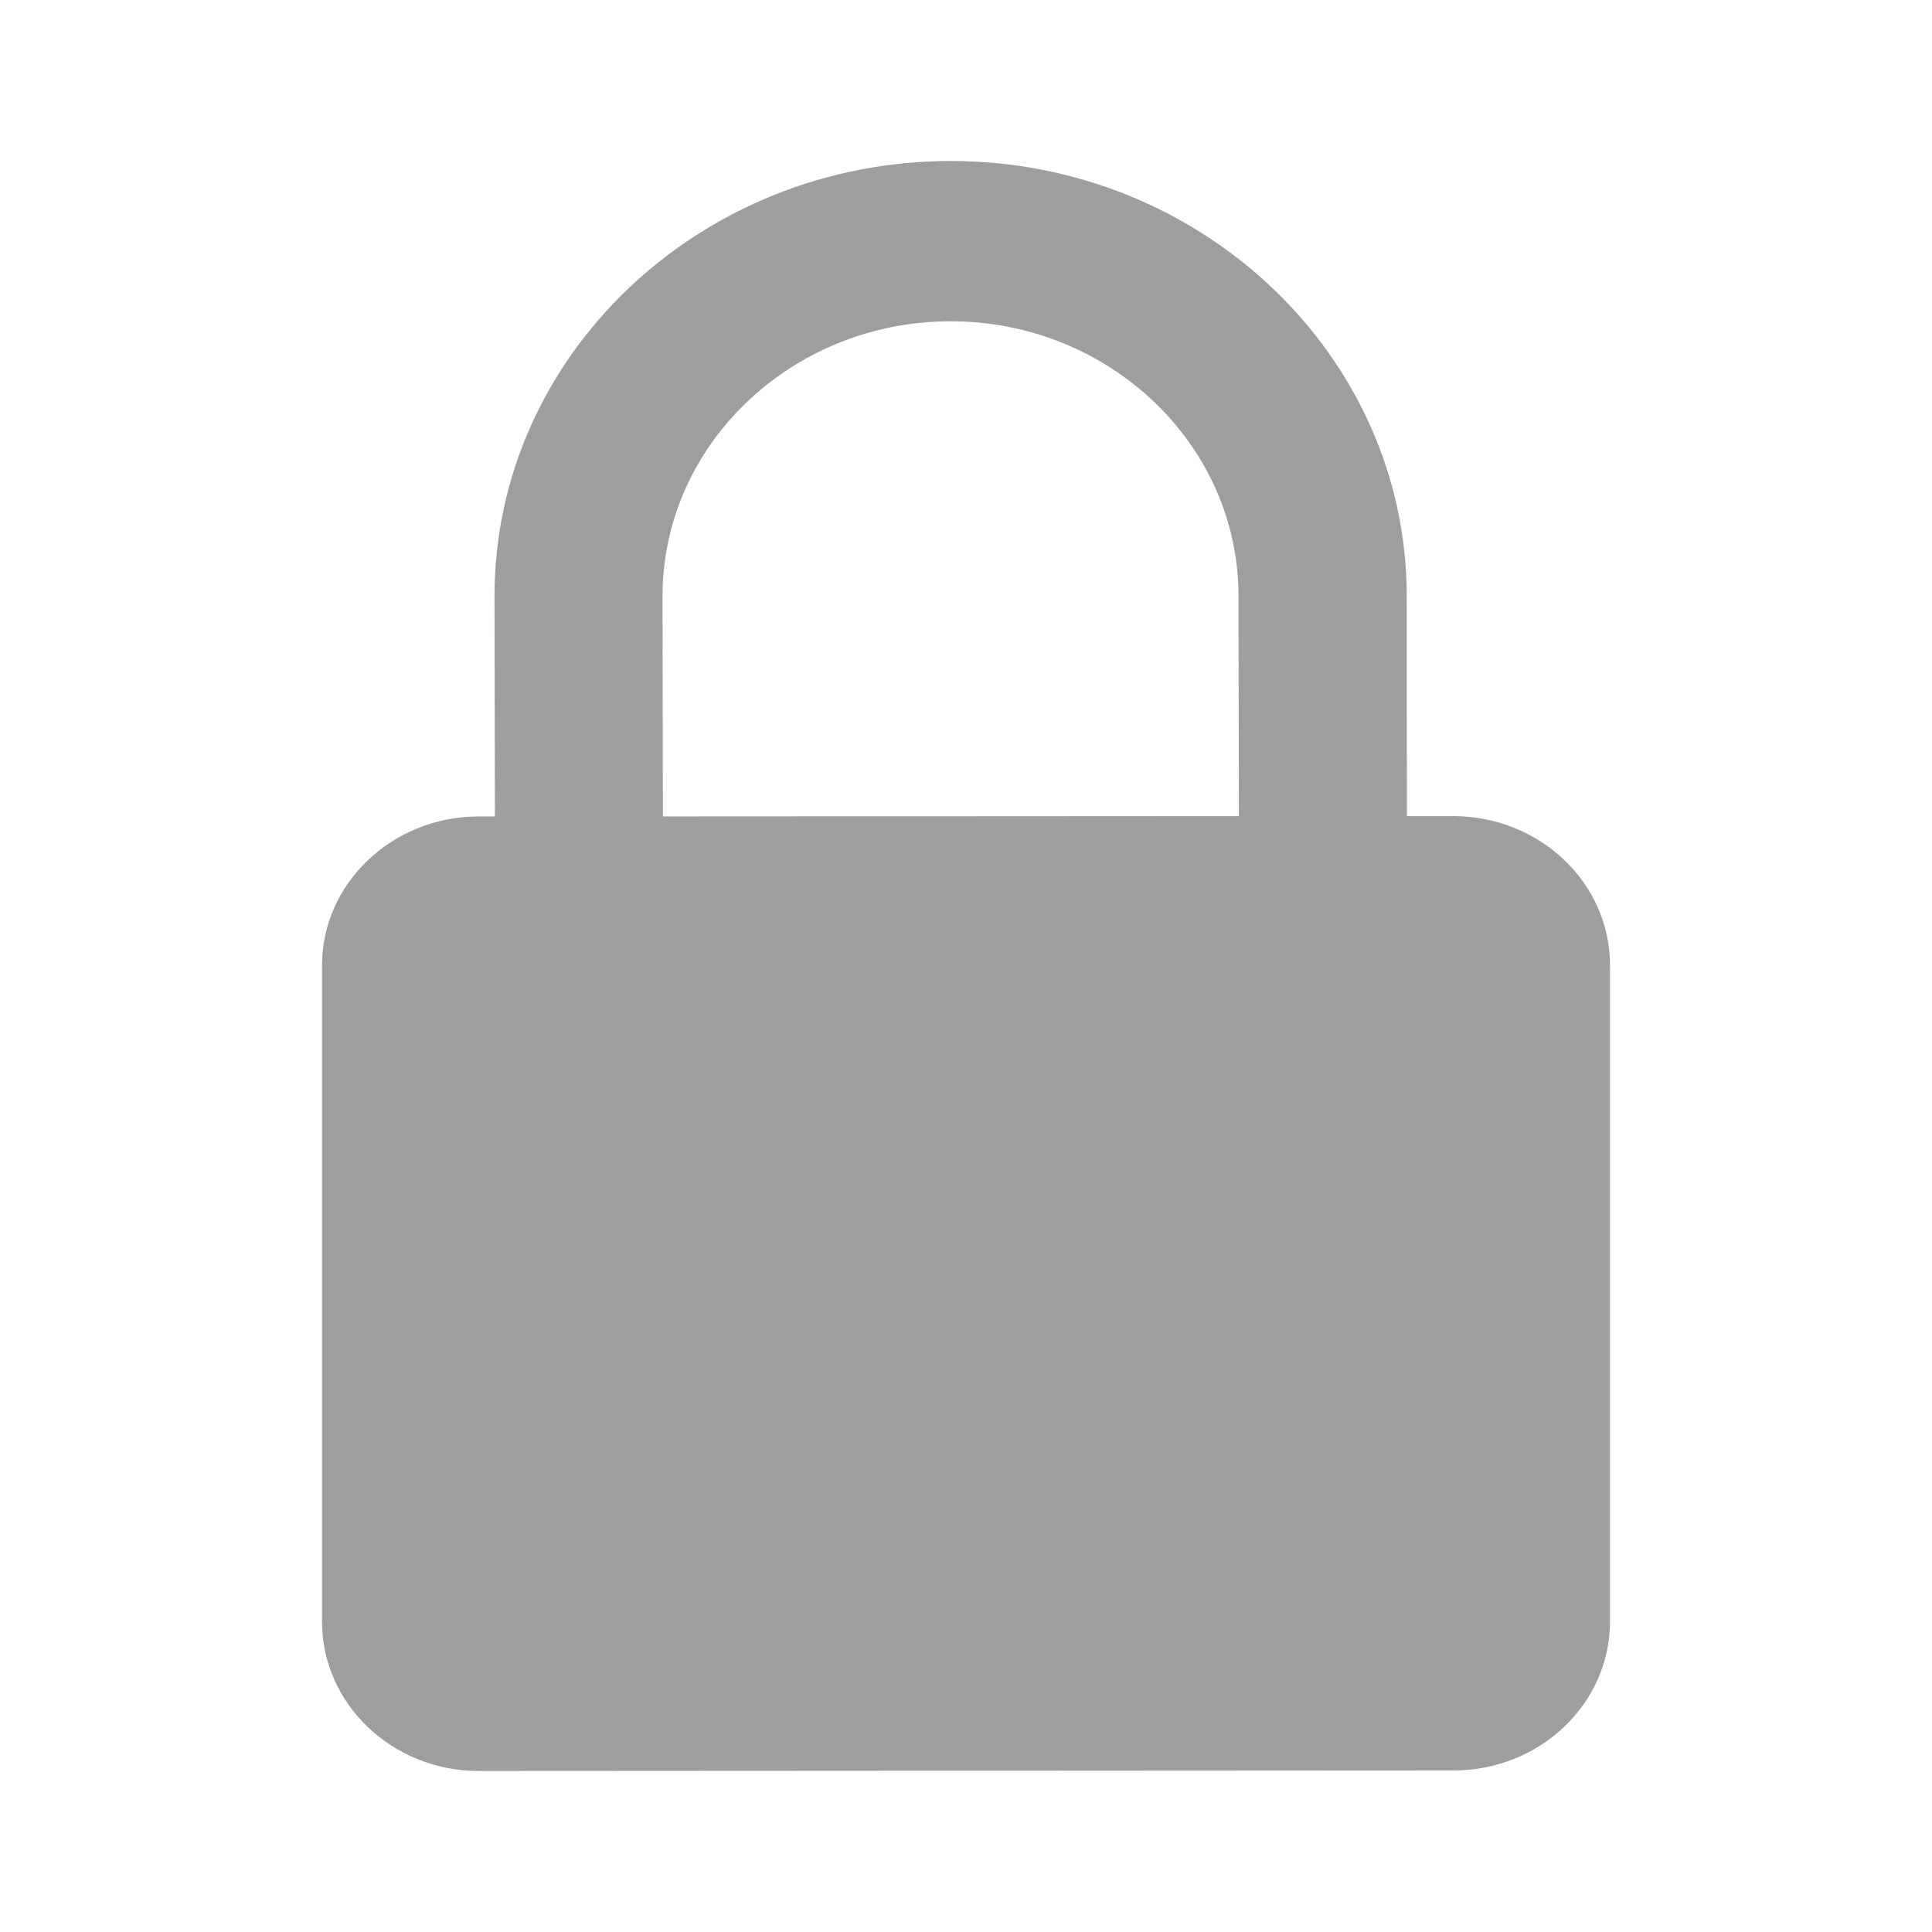 <svg xmlns="http://www.w3.org/2000/svg" width="24" height="24" viewBox="0 0 24 24">
    <g fill="none" fill-rule="evenodd">
        <path d="M0 0h24v24H0z"/>
        <path fill="#9E9E9E" fill-rule="nonzero" d="M18.053 10.138h-.576l-.002-2.736C17.472 4.422 14.93 1.998 11.807 2c-3.124.003-5.666 2.427-5.664 5.406l.005 2.736h-.205C4.869 10.145 3.997 10.976 4 12v8.144C4 21.168 4.874 22 5.947 22l12.11-.007c1.074 0 1.946-.83 1.943-1.856v-8.146c0-1.024-.874-1.853-1.947-1.853zm-9.818.004L8.23 7.407c0-1.882 1.603-3.413 3.577-3.416 1.973 0 3.578 1.531 3.578 3.412l.005 2.735-7.155.004z"/>
    </g>
</svg>

